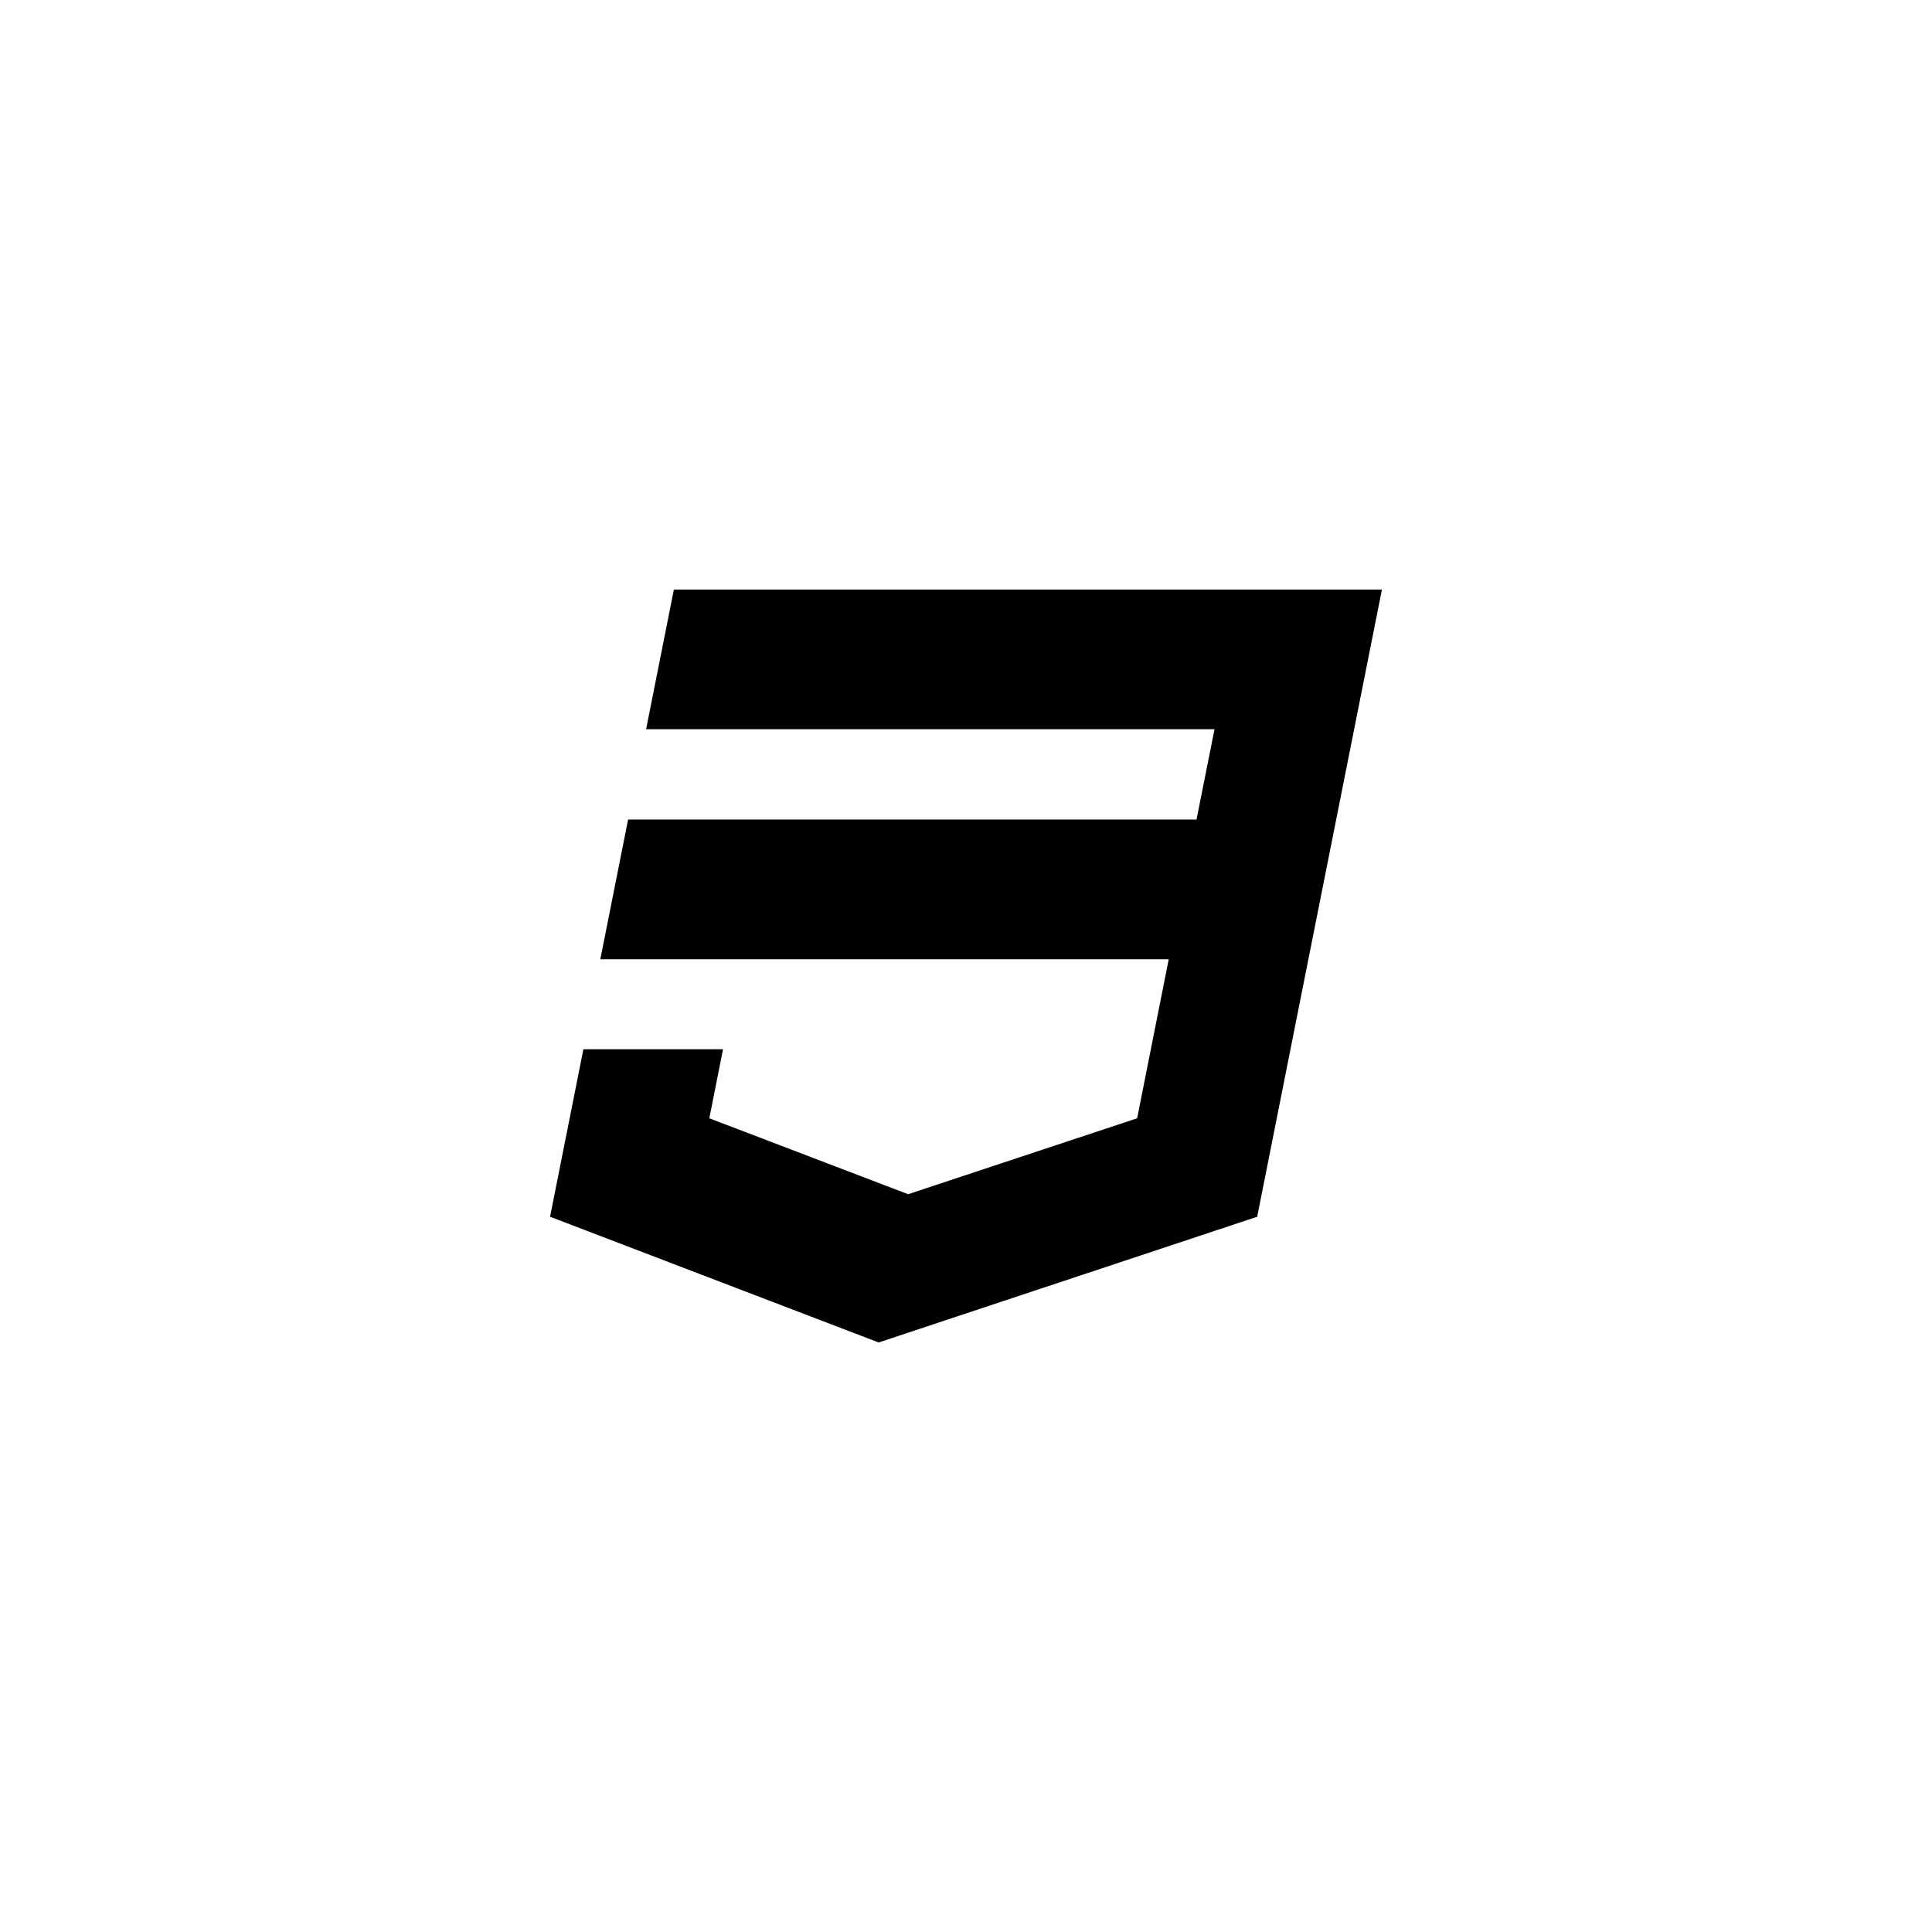 <?xml version="1.0" encoding="utf-8"?>
<!-- Generator: Adobe Illustrator 15.0.0, SVG Export Plug-In  -->
<!DOCTYPE svg PUBLIC "-//W3C//DTD SVG 1.1//EN" "http://www.w3.org/Graphics/SVG/1.1/DTD/svg11.dtd">
<svg version="1.1"
	 xmlns="http://www.w3.org/2000/svg" xmlns:xlink="http://www.w3.org/1999/xlink" xmlns:a="http://ns.adobe.com/AdobeSVGViewerExtensions/3.0/"
	 x="0px" y="0px" width="512px" height="512px" viewBox="-145.773 -156.232 512 512"
	 overflow="visible" enable-background="new -145.773 -156.232 512 512" xml:space="preserve">
<defs>
</defs>
<polygon points="32.812,0 25.451,37.016 176.087,37.016 171.318,60.947 20.683,60.947 13.318,97.974 163.954,97.974 
	155.582,140.124 94.887,160.245 42.201,140.124 45.837,121.831 8.83,121.831 0,166.218 87.078,199.536 187.396,166.218 
	200.667,99.46 203.349,86.003 220.454,0 "/>
</svg>
